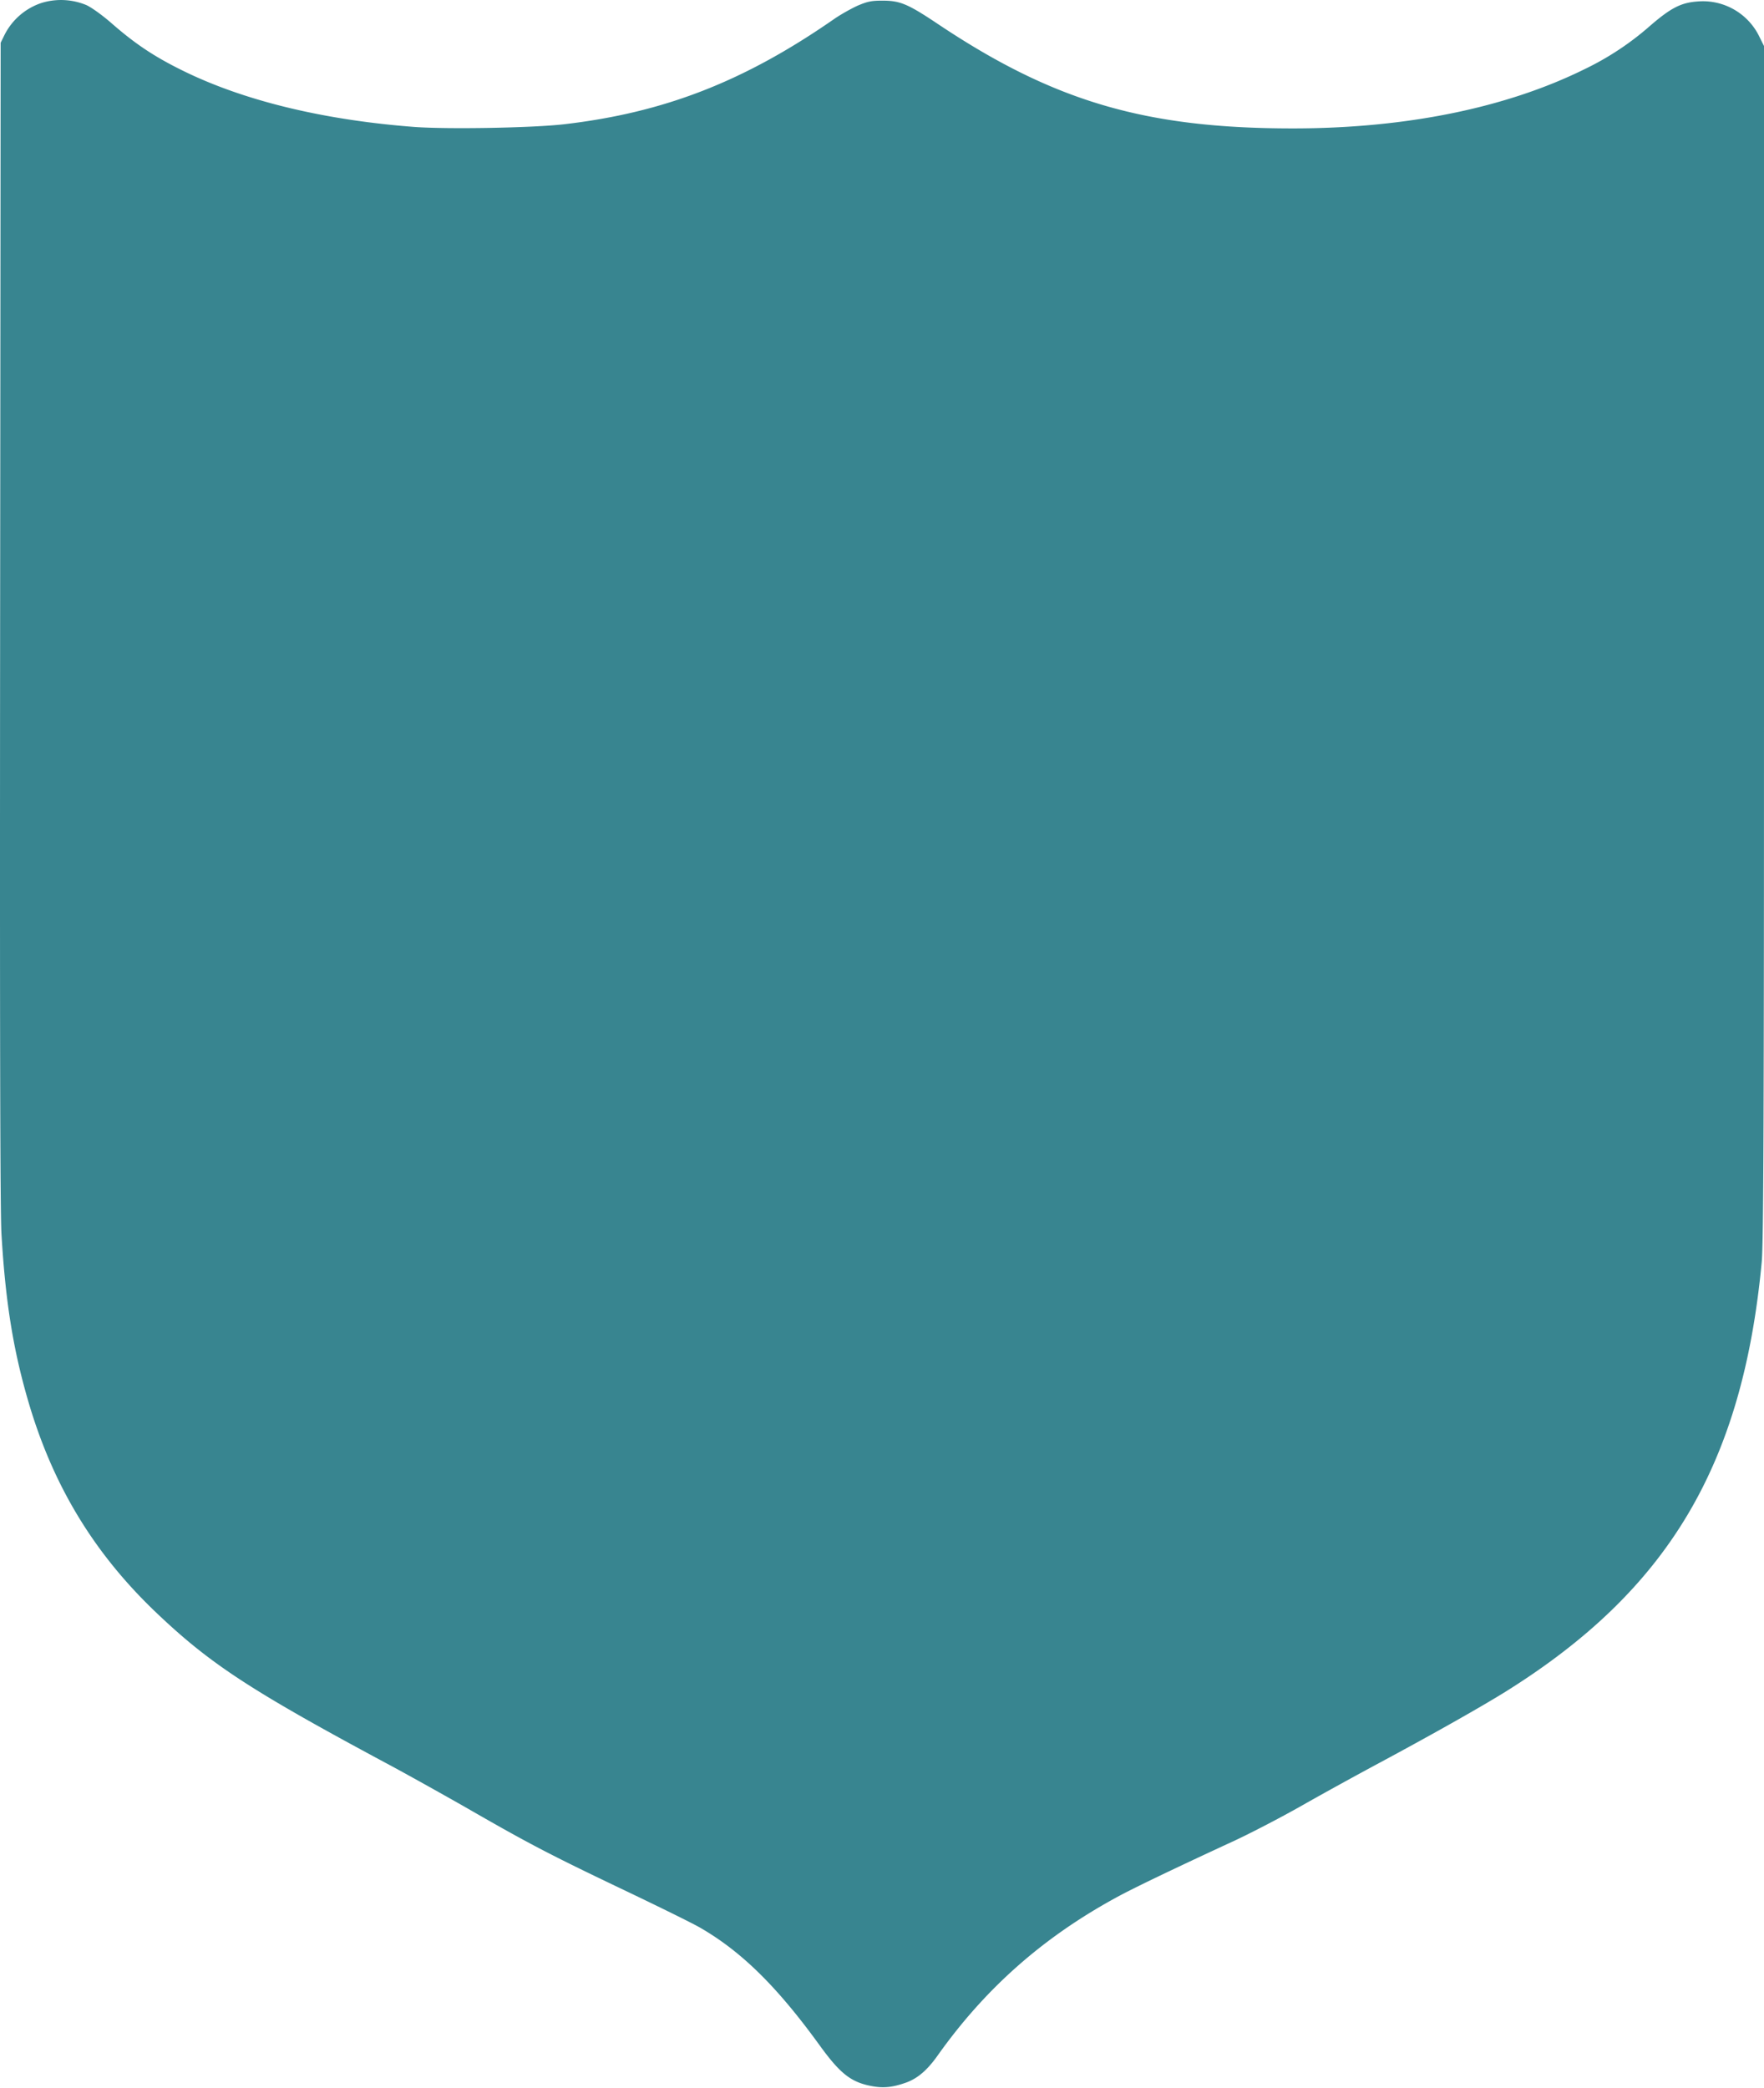 <svg width="60" height="71" fill="none" xmlns="http://www.w3.org/2000/svg"><path d="M1.447.089A2.176 2.176 0 00.145 1.204l-.123.25-.018 19.719c-.011 13.756 0 20.046.047 20.8.14 2.369.416 4.033.968 5.864.85 2.795 2.24 5.047 4.338 7.033 1.83 1.736 3.225 2.64 7.968 5.18.639.345 1.77.977 2.521 1.404 2.11 1.215 2.832 1.592 5.282 2.762 1.261.6 2.475 1.199 2.698 1.332 1.407.815 2.608 2.002 4.045 3.982.715.988 1.085 1.276 1.817 1.404.376.066.68.033 1.12-.122.405-.144.733-.427 1.09-.932 1.613-2.269 3.56-3.994 6.057-5.358.575-.317 1.988-.993 4.016-1.93.563-.261 1.601-.8 2.305-1.199.703-.4 1.893-1.054 2.638-1.453 1.87-1.004 3.506-1.93 4.315-2.435 5.517-3.45 8.05-7.7 8.695-14.616.058-.672.076-4.737.076-21.078V1.564l-.152-.305A2.132 2.132 0 0057.743.05c-.569.039-.92.222-1.642.849a9.786 9.786 0 01-2.204 1.453c-2.674 1.32-6.086 2.014-9.926 2.014-5.007 0-8.126-.916-12.055-3.54-1.043-.698-1.301-.804-1.905-.804-.37 0-.504.028-.844.172-.217.1-.575.3-.792.45-3.066 2.13-5.793 3.19-9.21 3.583-1.08.122-3.935.172-5.072.089-2.99-.228-5.623-.849-7.669-1.814-1.084-.516-1.77-.96-2.632-1.714C3.48.516 3.117.255 2.936.172A2.25 2.25 0 001.446.09z" fill="#388590"/></svg>